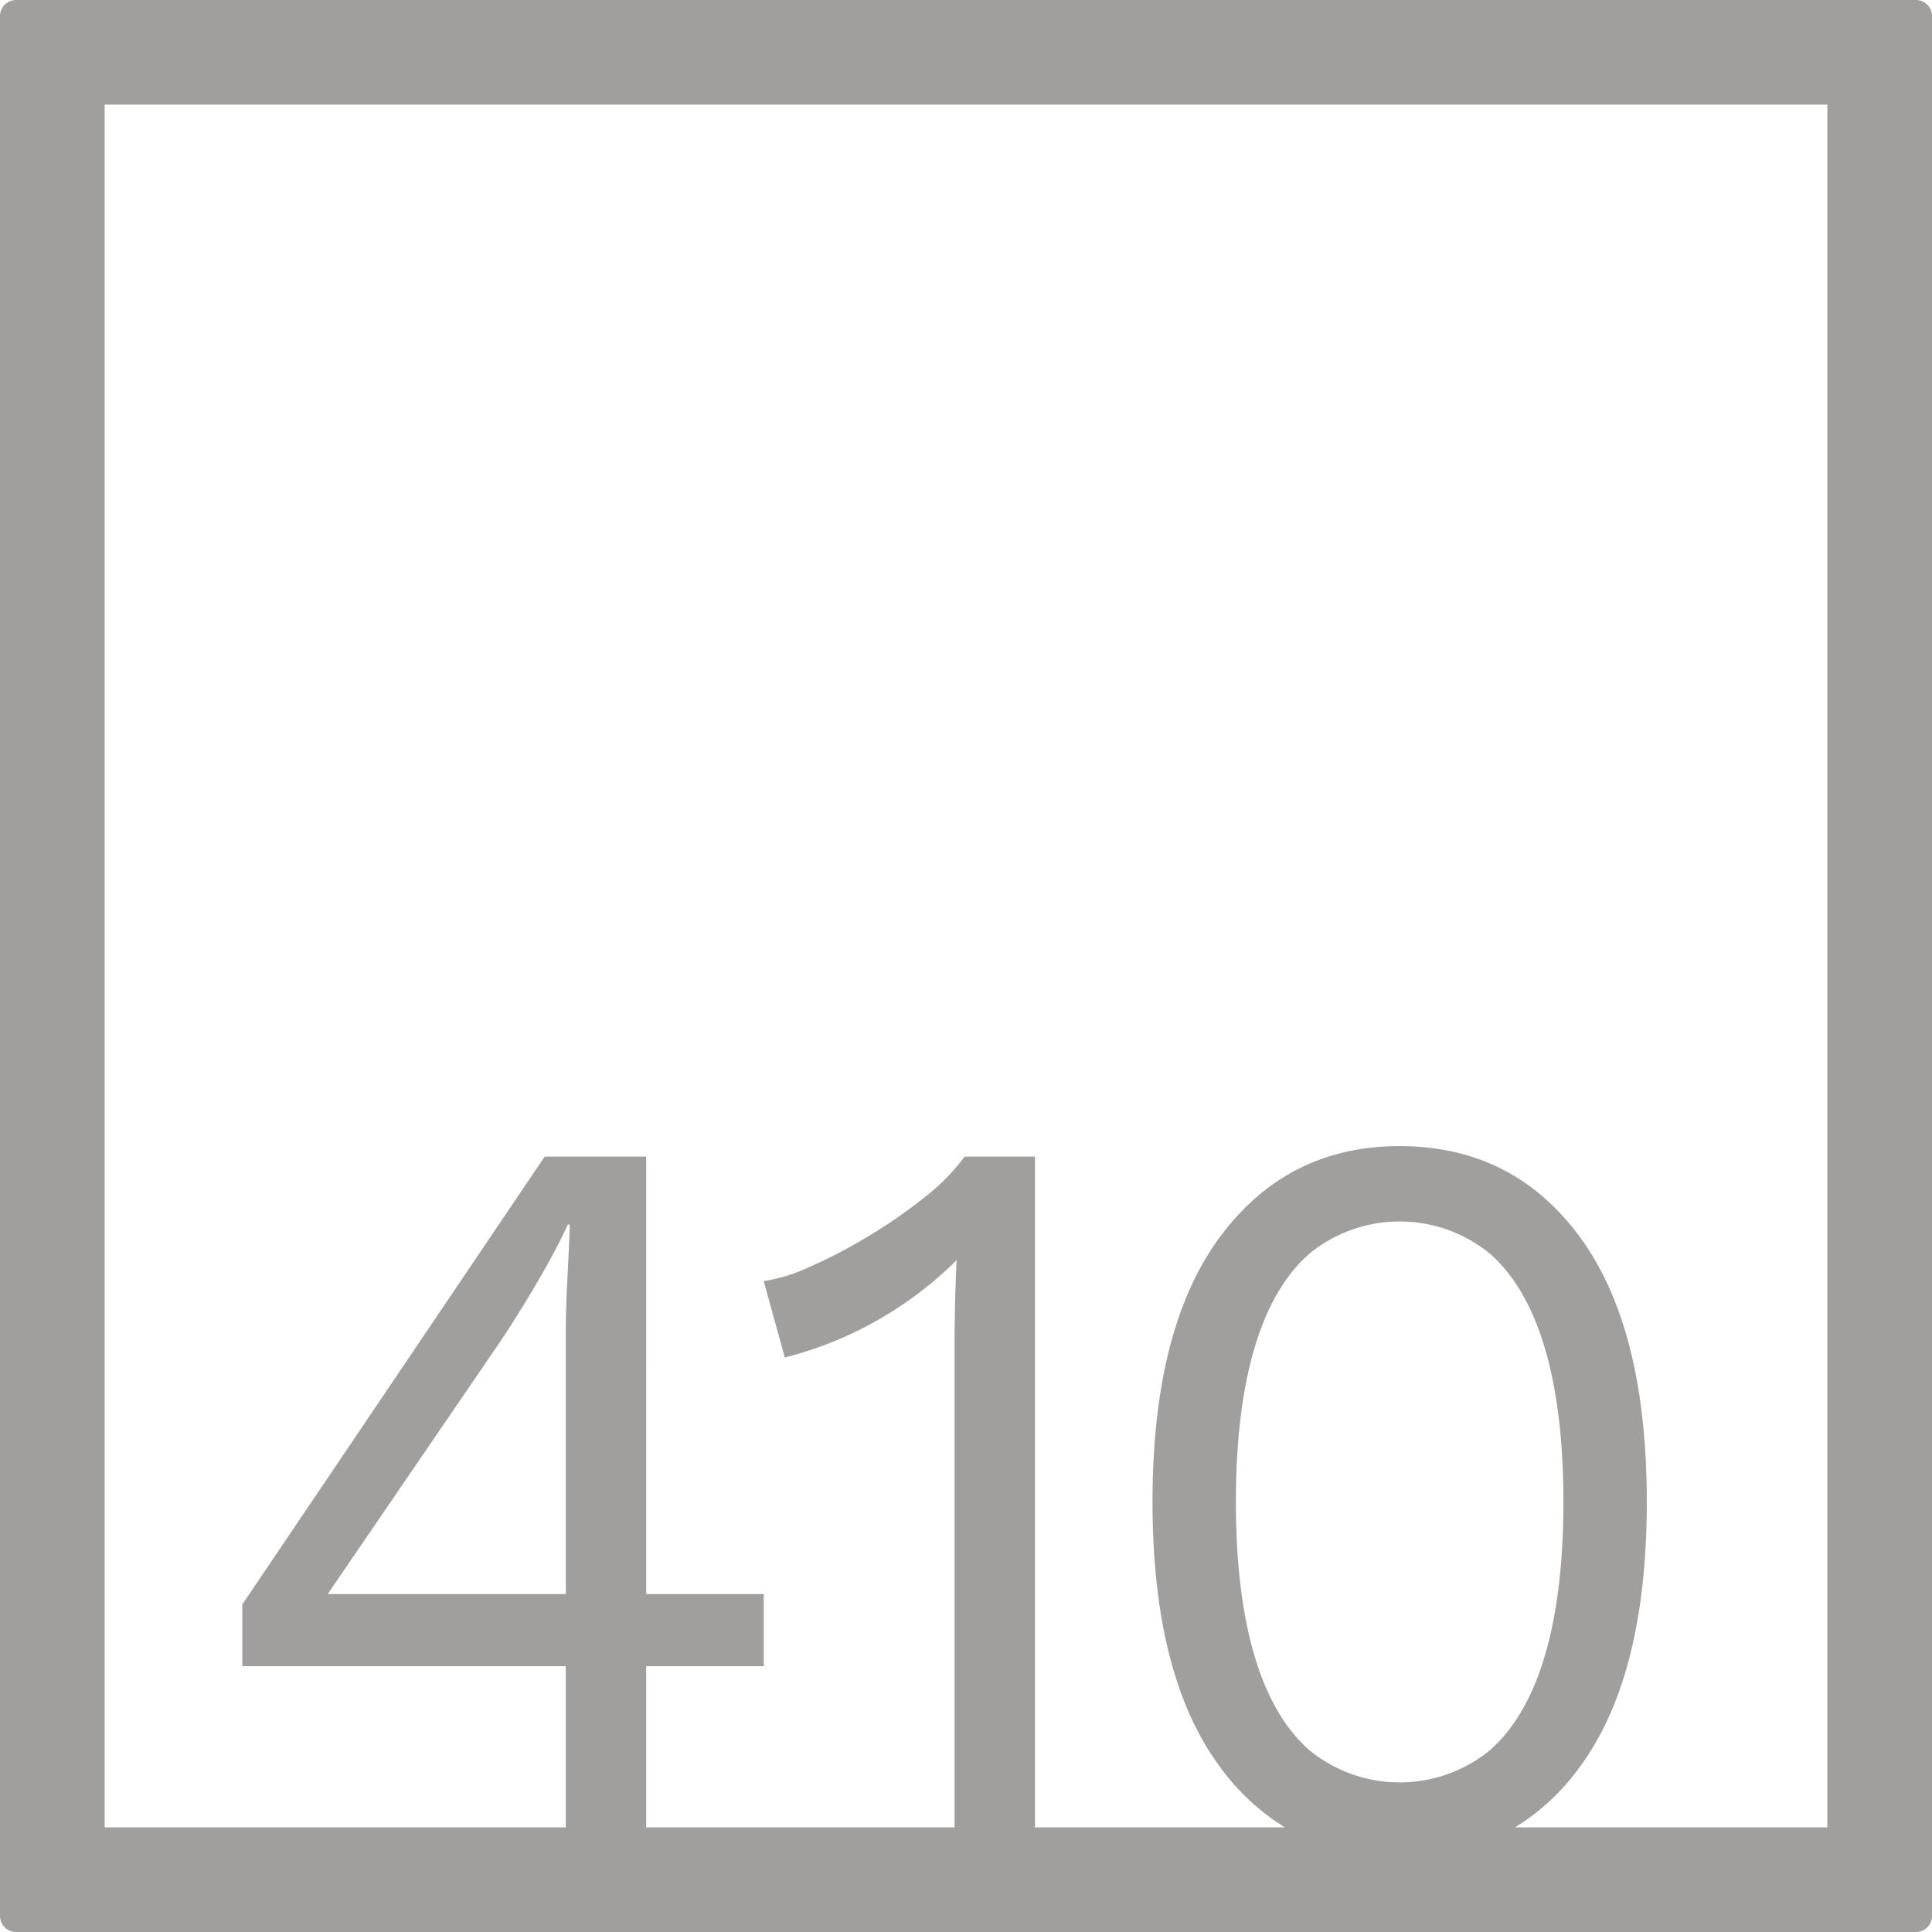 <svg xmlns="http://www.w3.org/2000/svg" width="120mm" height="120mm" viewBox="0 0 340.158 340.157">
  <g id="Zimmernummer">
      <g id="Z-04-410-E">
        <path fill="#A09f9d" stroke="none" d="M337.323,0H2.835A2.836,2.836,0,0,0,0,2.835V337.323a2.834,2.834,0,0,0,2.835,2.834H337.323a2.834,2.834,0,0,0,2.835-2.834V2.835A2.836,2.836,0,0,0,337.323,0ZM99.619,280.65H57.7l30.6-44.773q2.826-4.236,6.19-9.949t5.483-10.319h.354q-.177,4.794-.442,9.766t-.265,9.765Zm121.252,10.871q-3.275-11.055-3.272-27.084t3.272-27.086q3.271-11.055,9.728-16.674a25.107,25.107,0,0,1,31.662,0q6.456,5.622,9.729,16.674t3.272,27.086q0,16.029-3.272,27.084T262.261,308.2a25.111,25.111,0,0,1-31.662,0Q224.142,302.577,220.871,291.521Zm100.861,30.211H266.754a39.84,39.84,0,0,0,11.427-10.68q11.762-16.031,11.763-46.615T278.181,217.82q-11.764-16.029-31.751-16.03-19.812,0-31.661,16.03t-11.851,46.617q0,30.585,11.851,46.615a40.323,40.323,0,0,0,11.452,10.68h-44v-118.1H169.841a36.683,36.683,0,0,1-7.076,7.185,88.606,88.606,0,0,1-9.993,6.911,90.505,90.505,0,0,1-10.26,5.342,29.782,29.782,0,0,1-8.047,2.488l3.714,13.451a65.993,65.993,0,0,0,30.247-17.136q-.178,3.869-.265,7.462t-.089,6.726v85.67h-54.3V293.363h20.7V280.65h-20.7V203.633H95.9l-53.241,78.86v10.87H99.619v28.369H18.425V18.425H321.732Z"/>
      </g>
    </g>
</svg>
